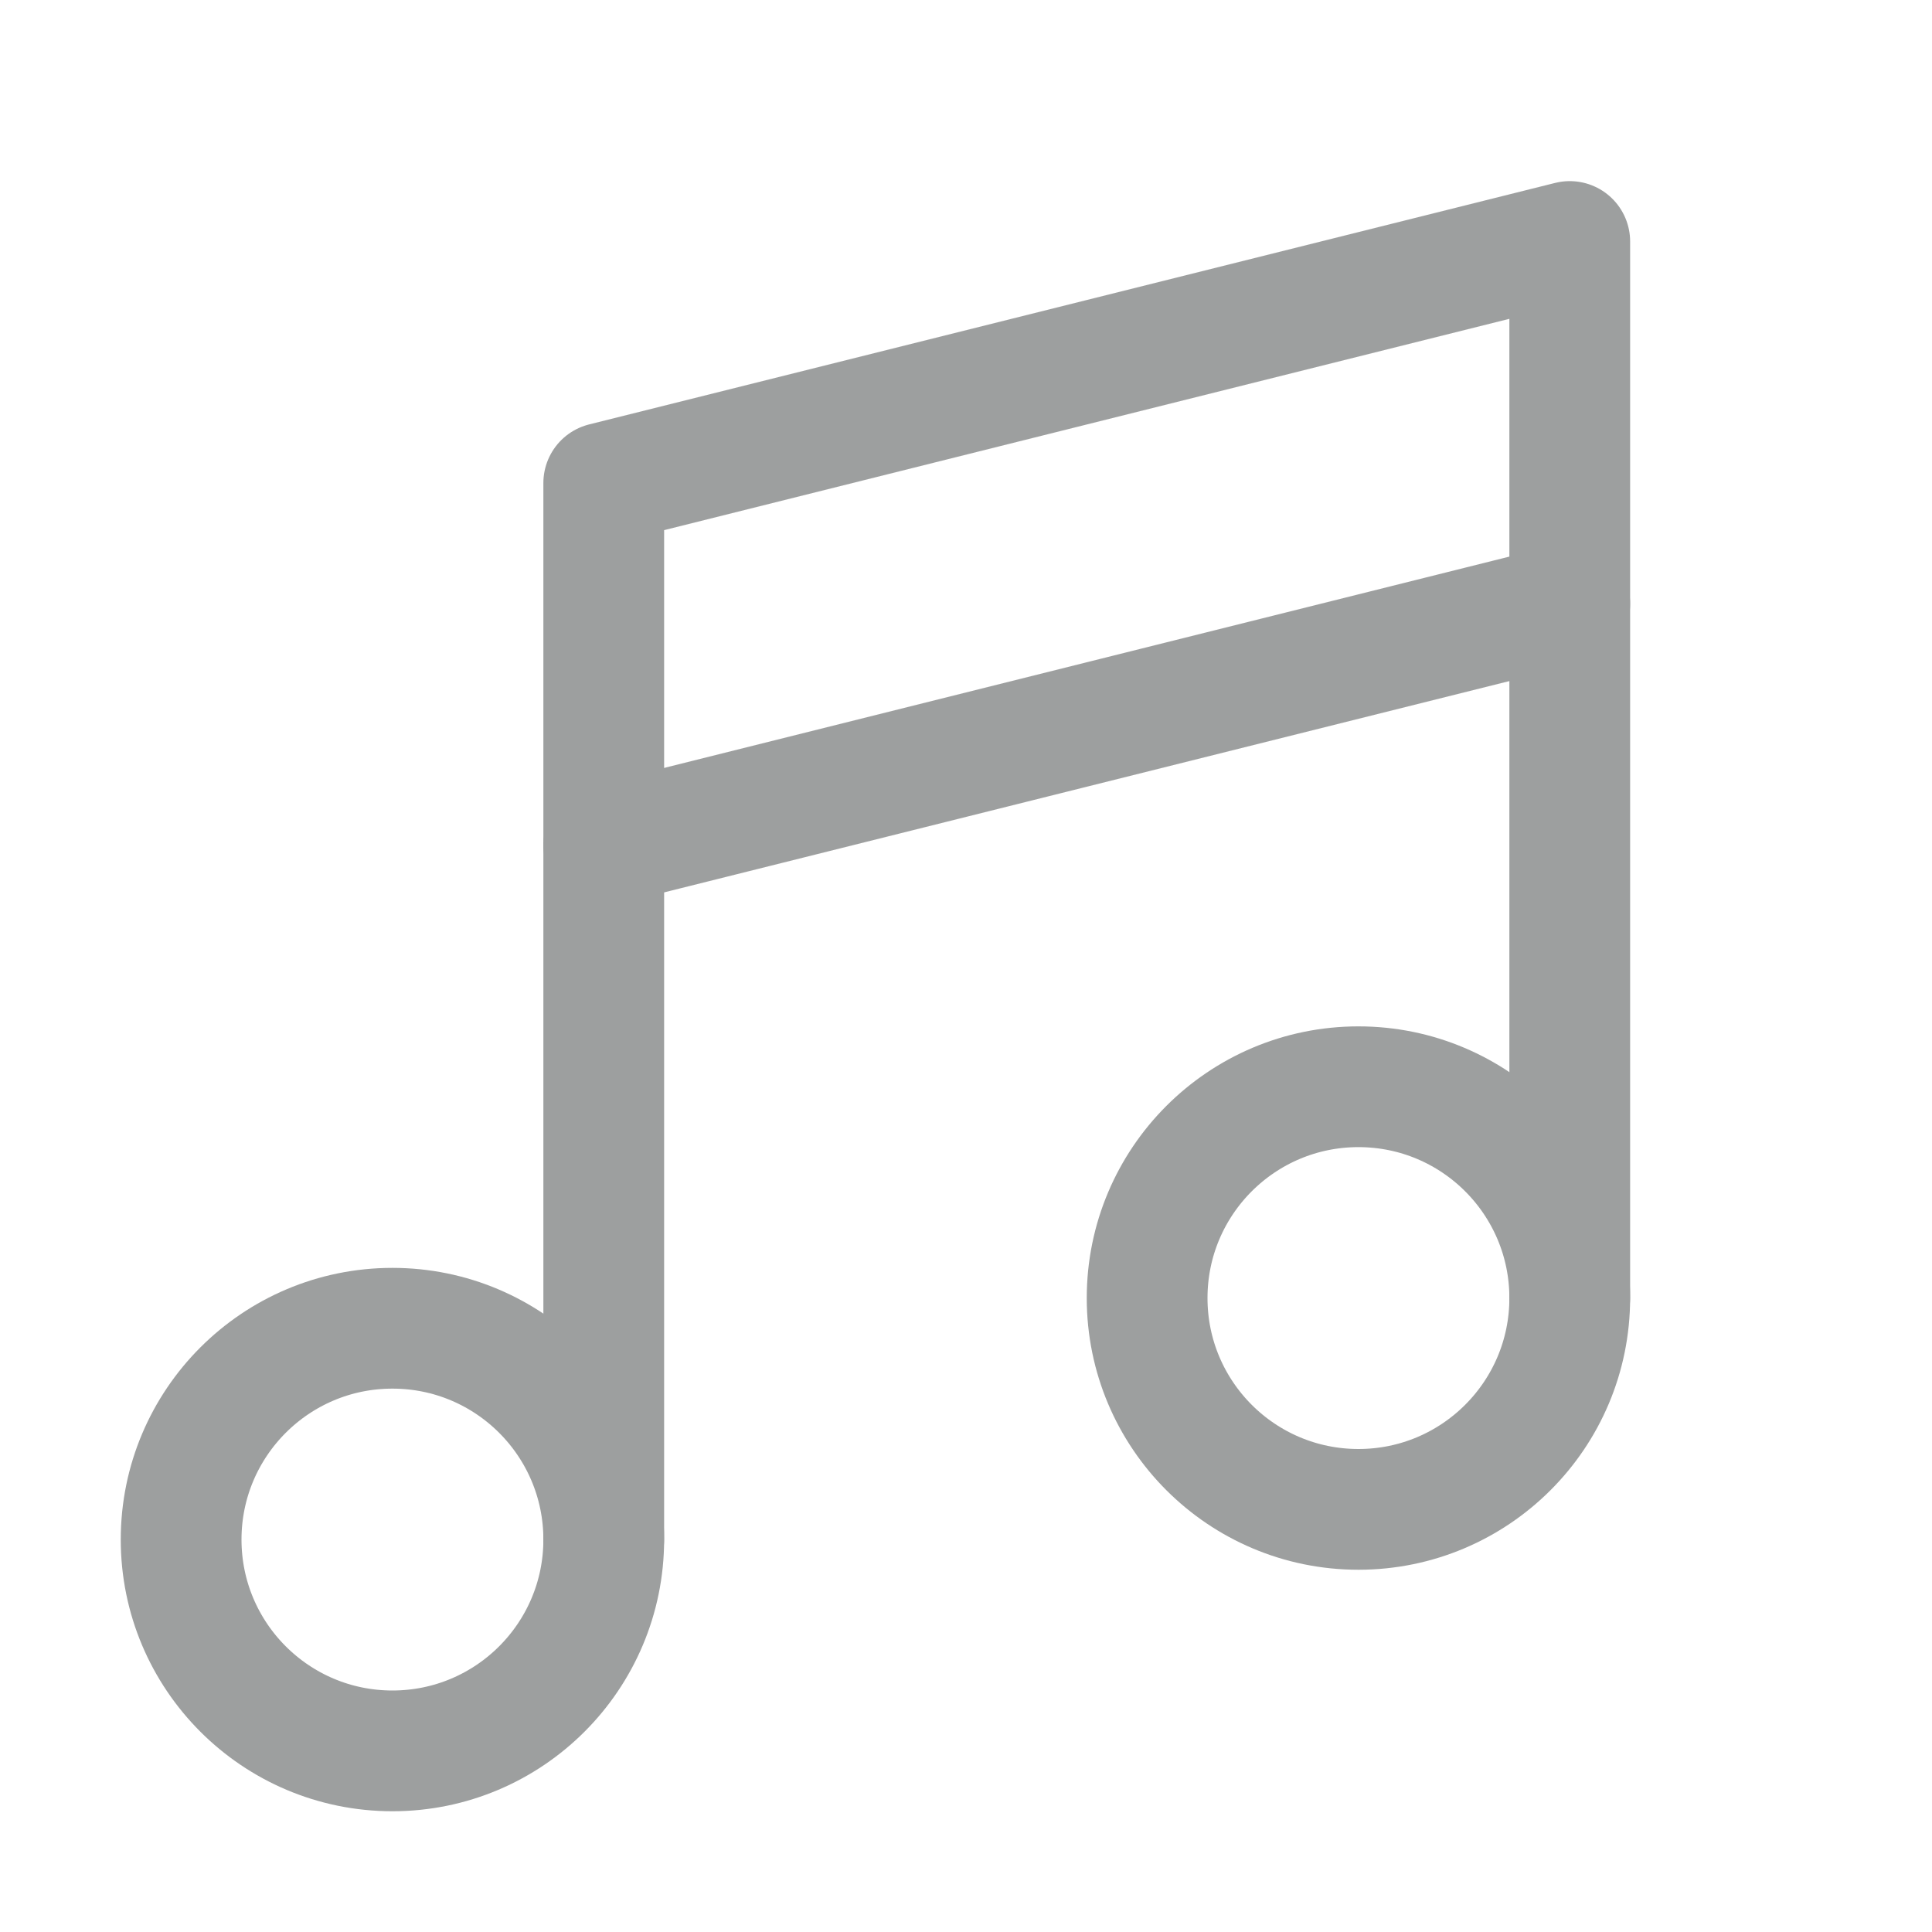 <svg width="32" height="32" viewBox="0 0 32 32" fill="none" xmlns="http://www.w3.org/2000/svg">
<path d="M22.5 25C24.433 25 26 23.433 26 21.5C26 19.567 24.433 18 22.5 18C20.567 18 19 19.567 19 21.5C19 23.433 20.567 25 22.5 25Z" stroke="#9D9F9F" stroke-width="2" stroke-linecap="round" stroke-linejoin="round"/>
<path d="M6.5 29C8.433 29 10 27.433 10 25.5C10 23.567 8.433 22 6.5 22C4.567 22 3 23.567 3 25.5C3 27.433 4.567 29 6.5 29Z" stroke="#9D9F9F" stroke-width="2" stroke-linecap="round" stroke-linejoin="round"/>
<path d="M26 10L10 14" stroke="#9D9F9F" stroke-width="2" stroke-linecap="round" stroke-linejoin="round"/>
<path d="M10 25.5V8L26 4V21.5" stroke="#9D9F9F" stroke-width="2" stroke-linecap="round" stroke-linejoin="round"/>
</svg>
